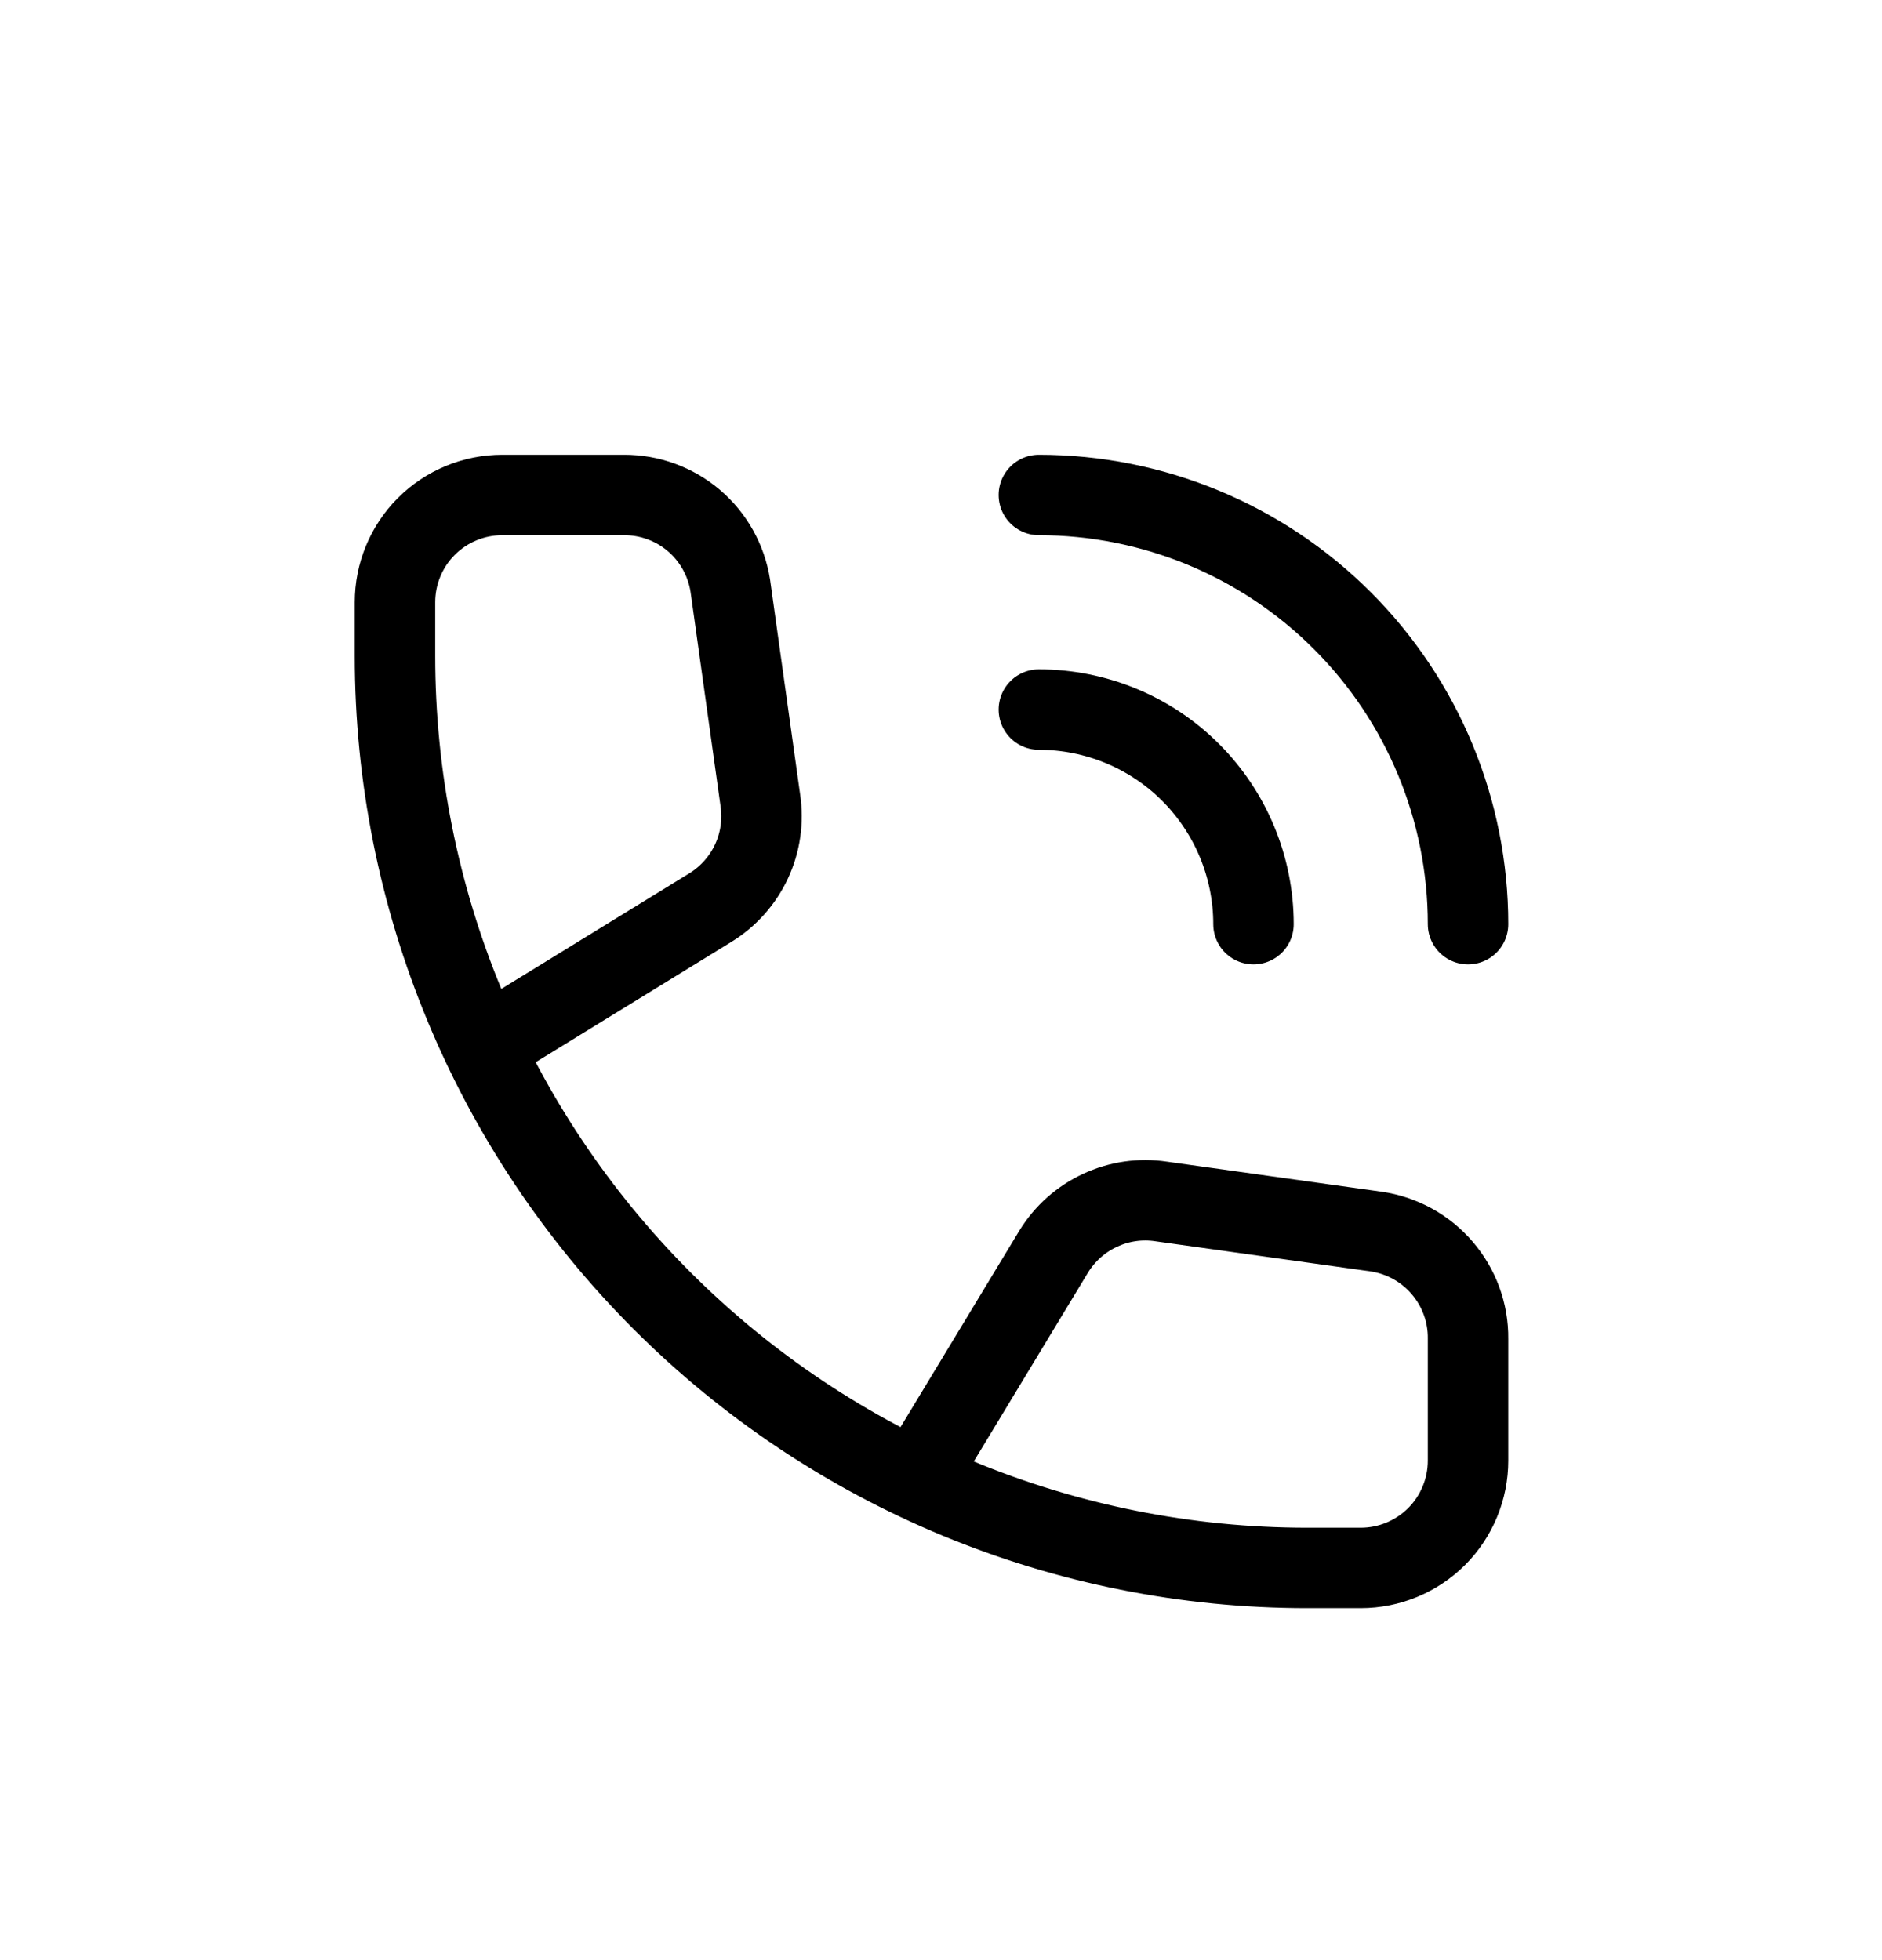 <svg width="24" height="25" viewBox="0 0 24 25" fill="none" xmlns="http://www.w3.org/2000/svg">
<g filter="url(#filter0_d_2_3008)">
<path d="M6.268 9.292L9.06 7.575C9.289 7.434 9.471 7.229 9.584 6.986C9.697 6.743 9.736 6.471 9.696 6.206L9.313 3.469C9.262 3.146 9.098 2.852 8.85 2.64C8.601 2.428 8.285 2.312 7.958 2.313H6.405C6.042 2.313 5.694 2.457 5.437 2.714C5.181 2.97 5.037 3.318 5.037 3.681V4.365C5.037 7.45 6.262 10.409 8.444 12.591C10.625 14.772 13.584 15.998 16.669 15.998H17.353C17.716 15.998 18.064 15.853 18.321 15.597C18.577 15.34 18.721 14.992 18.721 14.629V13.076C18.725 12.744 18.607 12.422 18.39 12.17C18.174 11.918 17.873 11.754 17.544 11.707L14.808 11.324C14.542 11.284 14.271 11.323 14.028 11.437C13.784 11.55 13.58 11.732 13.439 11.96L11.742 14.766" stroke="black" stroke-width="1.026" stroke-linecap="round" stroke-linejoin="round"/>
<path d="M13.248 5.05C13.973 5.05 14.67 5.338 15.183 5.851C15.696 6.365 15.985 7.061 15.985 7.787" stroke="black" stroke-width="1.026" stroke-linecap="round" stroke-linejoin="round"/>
<path d="M13.248 2.313C14.699 2.313 16.092 2.889 17.118 3.916C18.145 4.943 18.721 6.335 18.721 7.787" stroke="black" stroke-width="1.026" stroke-linecap="round" stroke-linejoin="round"/>
</g>
<defs>
<filter id="filter0_d_2_3008" x="-0.332" y="0.944" width="24.422" height="24.422" filterUnits="userSpaceOnUse" color-interpolation-filters="sRGB">
<feFlood flood-opacity="0" result="BackgroundImageFix"/>
<feColorMatrix in="SourceAlpha" type="matrix" values="0 0 0 0 0 0 0 0 0 0 0 0 0 0 0 0 0 0 127 0" result="hardAlpha"/>
<feOffset dy="4"/>
<feGaussianBlur stdDeviation="2"/>
<feComposite in2="hardAlpha" operator="out"/>
<feColorMatrix type="matrix" values="0 0 0 0 0 0 0 0 0 0 0 0 0 0 0 0 0 0 0.25 0"/>
<feBlend mode="normal" in2="BackgroundImageFix" result="effect1_dropShadow_2_3008"/>
<feBlend mode="normal" in="SourceGraphic" in2="effect1_dropShadow_2_3008" result="shape"/>
</filter>
</defs>
</svg>
